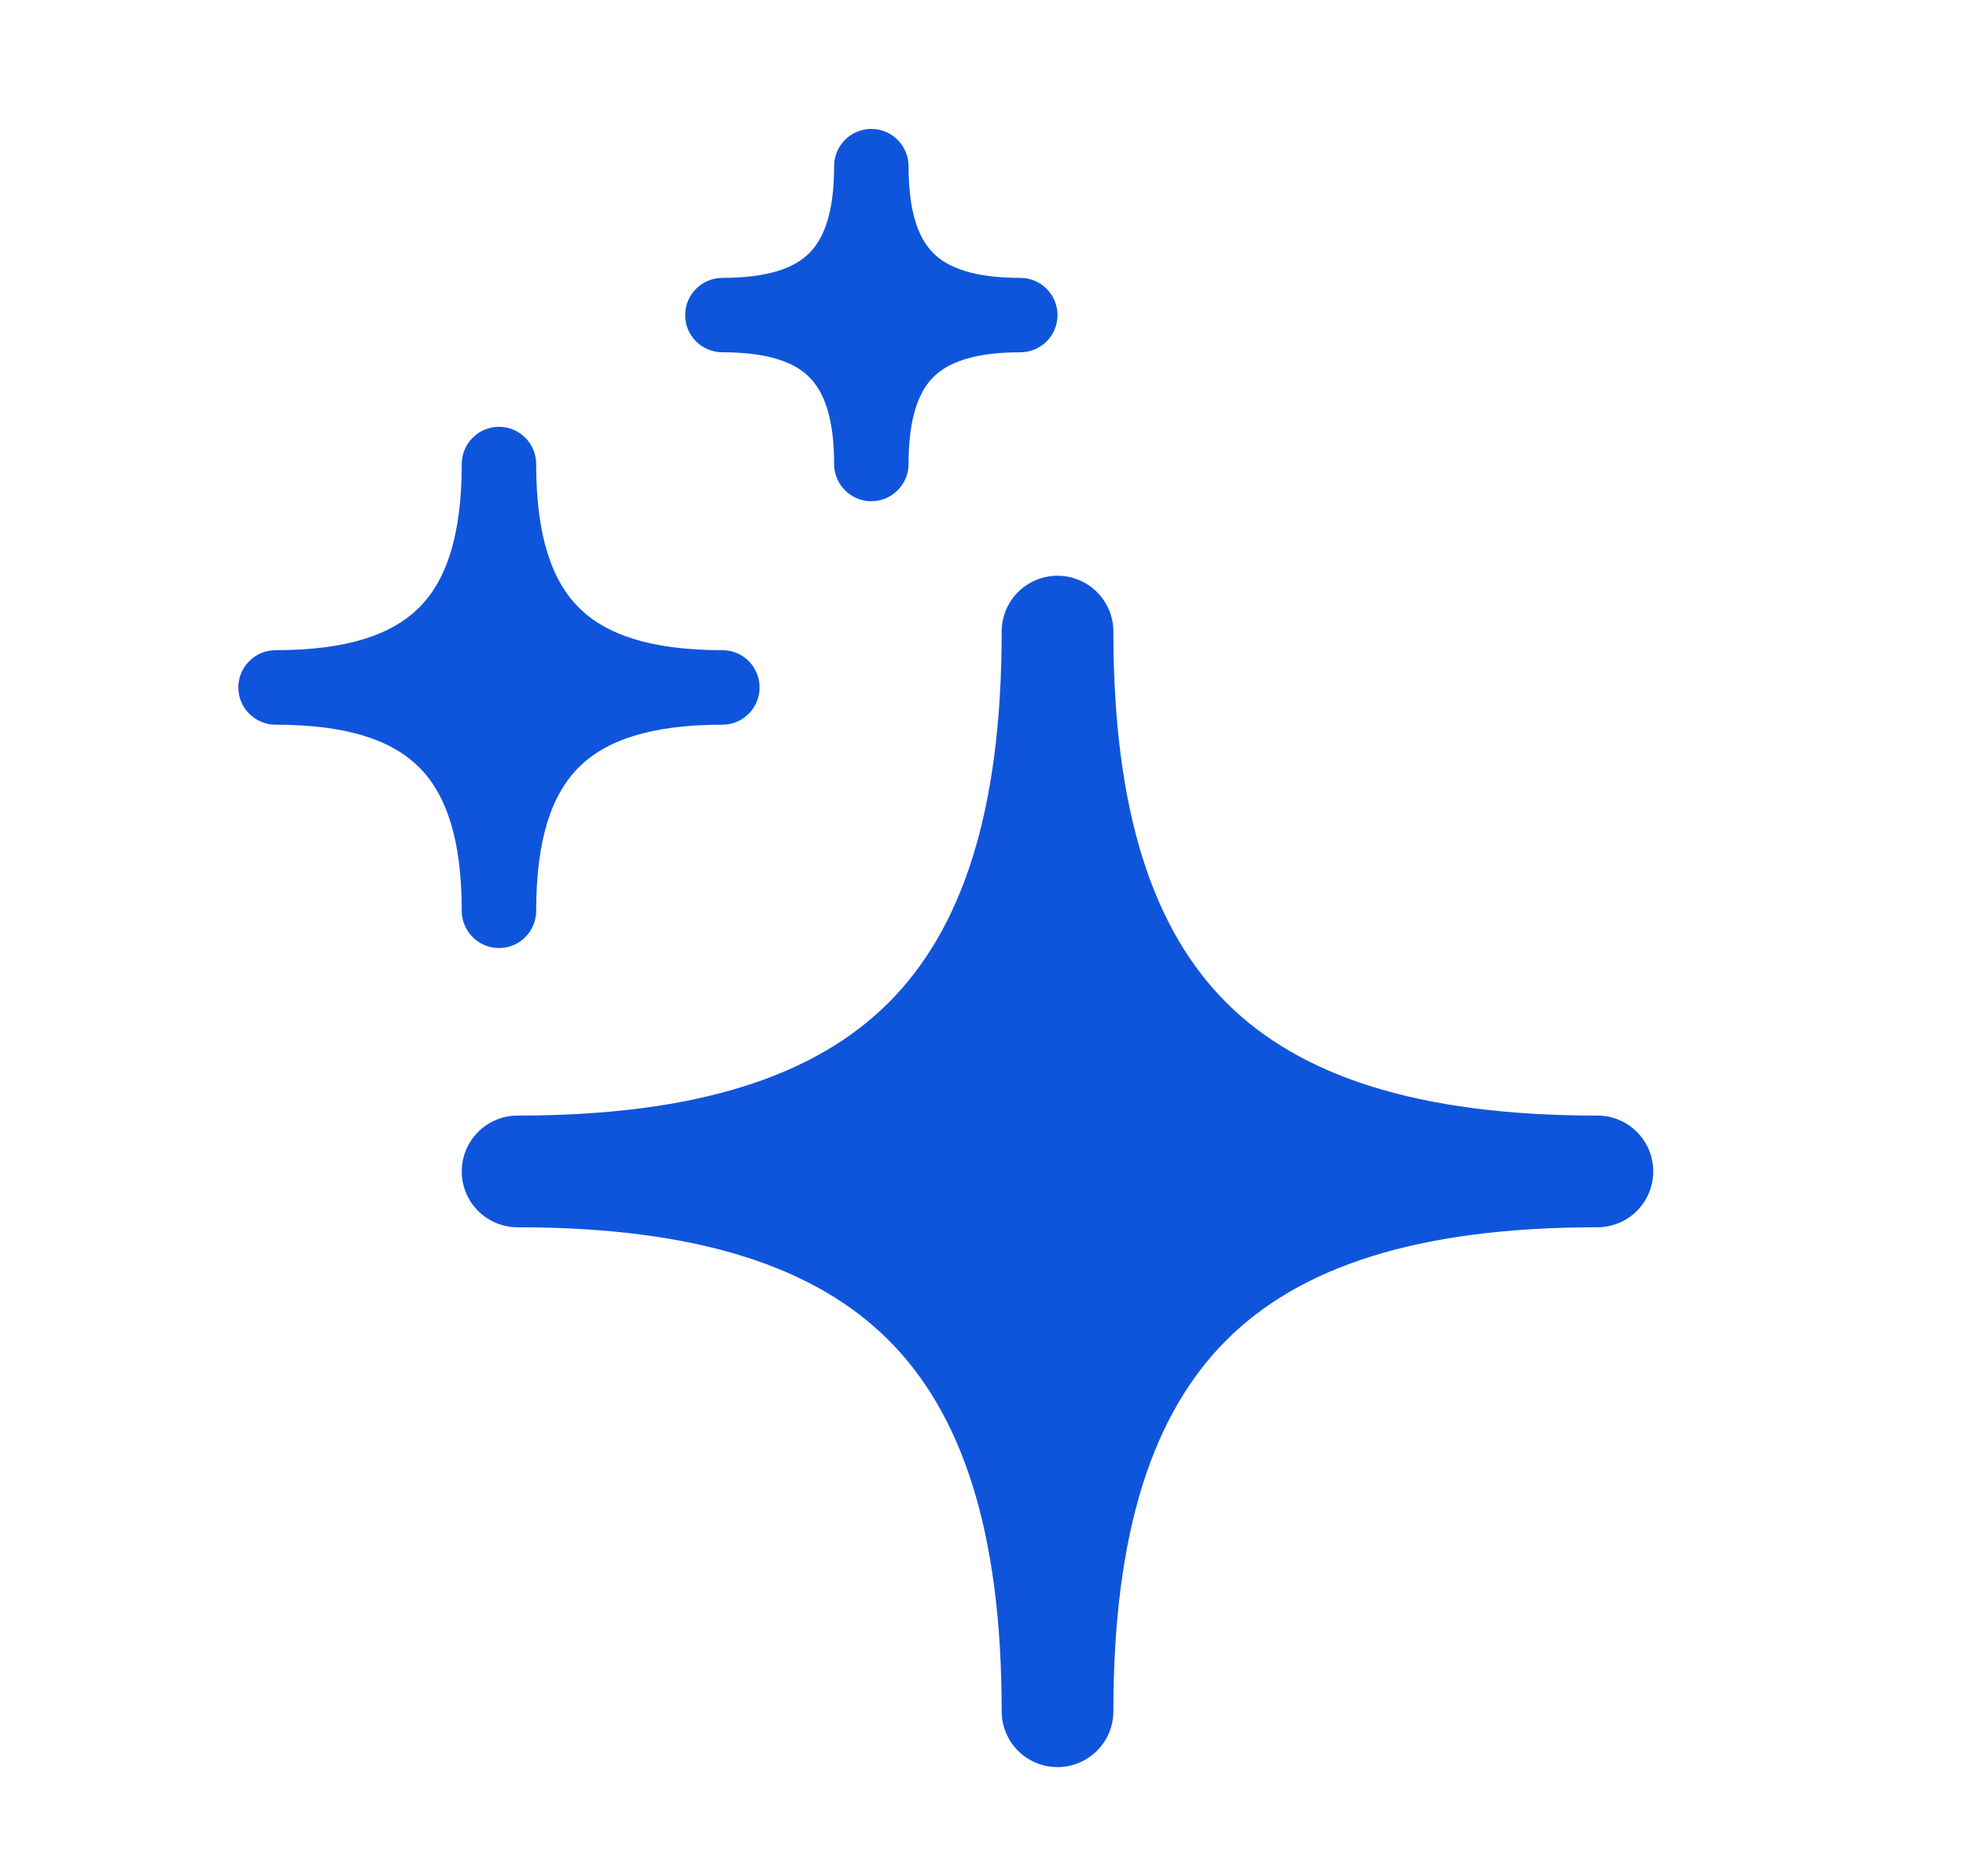 <svg width="22" height="21" viewBox="0 0 22 21" fill="none" xmlns="http://www.w3.org/2000/svg">
<path d="M12.459 7.069C12.459 6.724 12.179 6.444 11.834 6.444C11.488 6.444 11.209 6.724 11.209 7.069C11.209 9.091 10.762 10.404 9.944 11.222C9.126 12.039 7.813 12.486 5.792 12.486C5.447 12.486 5.167 12.766 5.167 13.111C5.167 13.456 5.447 13.736 5.792 13.736C7.813 13.736 9.126 14.182 9.944 15C10.762 15.818 11.209 17.131 11.209 19.153C11.209 19.498 11.488 19.778 11.834 19.778C12.179 19.778 12.459 19.498 12.459 19.153C12.459 17.131 12.905 15.818 13.723 15C14.541 14.182 15.854 13.736 17.875 13.736C18.221 13.736 18.5 13.456 18.5 13.111C18.5 12.766 18.221 12.486 17.875 12.486C15.854 12.486 14.541 12.039 13.723 11.222C12.905 10.404 12.459 9.091 12.459 7.069Z" fill="#0F55DC"/>
<path d="M6 5.194C6 4.964 5.814 4.777 5.584 4.777C5.354 4.777 5.167 4.964 5.167 5.194C5.167 6.011 4.986 6.505 4.69 6.8C4.394 7.096 3.901 7.277 3.084 7.277C2.854 7.277 2.667 7.464 2.667 7.694C2.667 7.924 2.854 8.111 3.084 8.111C3.901 8.111 4.394 8.292 4.69 8.588C4.986 8.883 5.167 9.377 5.167 10.194C5.167 10.424 5.354 10.611 5.584 10.611C5.814 10.611 6 10.424 6 10.194C6 9.377 6.181 8.883 6.477 8.588C6.773 8.292 7.266 8.111 8.084 8.111C8.314 8.111 8.5 7.924 8.5 7.694C8.5 7.464 8.314 7.277 8.084 7.277C7.266 7.277 6.773 7.096 6.477 6.8C6.181 6.505 6 6.011 6 5.194Z" fill="#0F55DC"/>
<path d="M10.167 1.86C10.167 1.63 9.98 1.443 9.75 1.443C9.52 1.443 9.334 1.63 9.334 1.86C9.334 2.388 9.216 2.673 9.056 2.833C8.896 2.993 8.611 3.11 8.084 3.11C7.854 3.11 7.667 3.297 7.667 3.527C7.667 3.757 7.854 3.943 8.084 3.943C8.611 3.943 8.896 4.061 9.056 4.221C9.216 4.381 9.334 4.666 9.334 5.193C9.334 5.423 9.52 5.61 9.75 5.61C9.98 5.61 10.167 5.423 10.167 5.193C10.167 4.666 10.284 4.381 10.444 4.221C10.604 4.061 10.889 3.943 11.417 3.943C11.647 3.943 11.834 3.757 11.834 3.527C11.834 3.297 11.647 3.11 11.417 3.11C10.889 3.11 10.604 2.993 10.444 2.833C10.284 2.673 10.167 2.388 10.167 1.86Z" fill="#0F55DC"/>
</svg>
